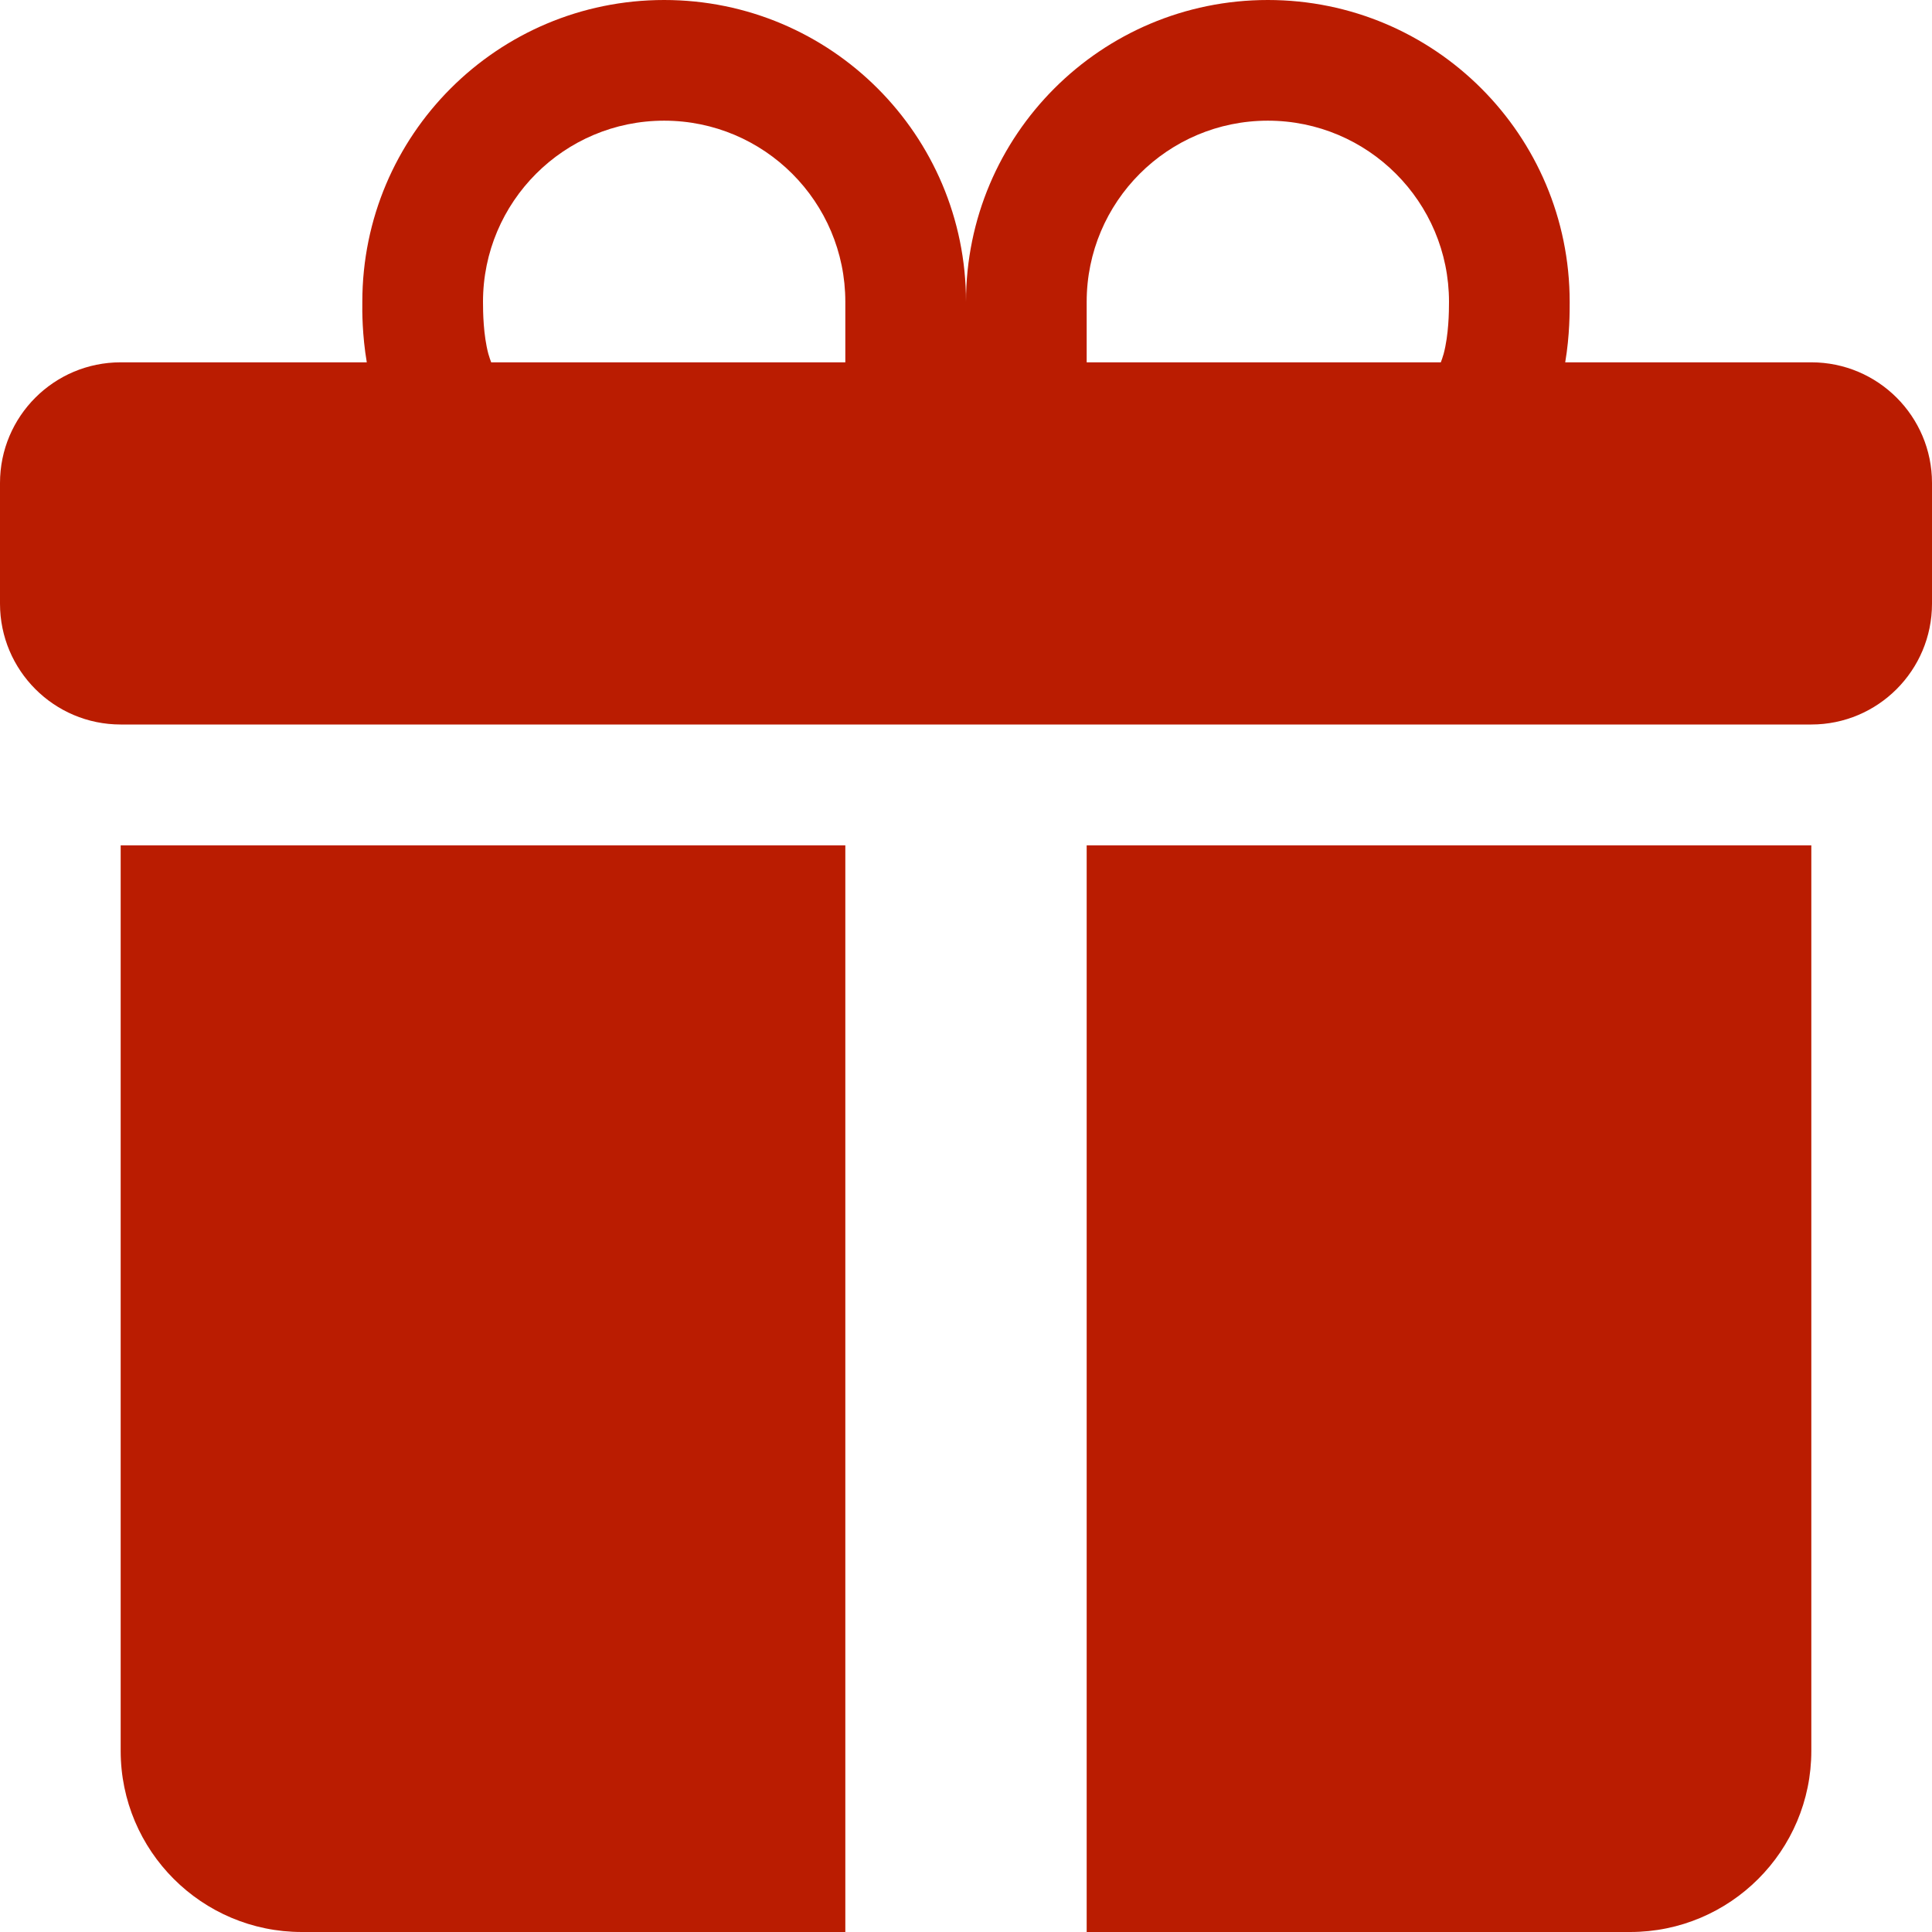 <svg width="13" height="13" viewBox="0 0 13 13" fill="none" xmlns="http://www.w3.org/2000/svg">
<path d="M2.438 2.031C2.438 0.909 3.347 0 4.469 0C5.591 0 6.5 0.909 6.5 2.031C6.5 0.909 7.409 0 8.531 0C9.653 0 10.562 0.909 10.562 2.031L10.562 2.036C10.562 2.093 10.563 2.255 10.532 2.438H12.188C12.636 2.438 13 2.801 13 3.25V4.062C13 4.511 12.636 4.875 12.188 4.875H0.812C0.364 4.875 0 4.511 0 4.062V3.25C0 2.801 0.364 2.438 0.812 2.438H2.468C2.437 2.255 2.437 2.093 2.438 2.036L2.438 2.031ZM3.305 2.438H5.688V2.031C5.688 1.358 5.142 0.812 4.469 0.812C3.796 0.812 3.25 1.358 3.25 2.031C3.25 2.1 3.252 2.253 3.286 2.381C3.293 2.404 3.299 2.423 3.305 2.438ZM7.312 2.438H9.695C9.701 2.423 9.707 2.404 9.714 2.381C9.748 2.253 9.75 2.1 9.75 2.031C9.75 1.358 9.204 0.812 8.531 0.812C7.858 0.812 7.312 1.358 7.312 2.031V2.438Z" fill="#BA1C01"/>
<path d="M12.188 5.688V11.781C12.188 12.454 11.642 13 10.969 13H7.312V5.688H12.188Z" fill="#BA1C01"/>
<path d="M2.031 13C1.358 13 0.812 12.454 0.812 11.781V5.688H5.688V13H2.031Z" fill="#BA1C01"/>
</svg>

